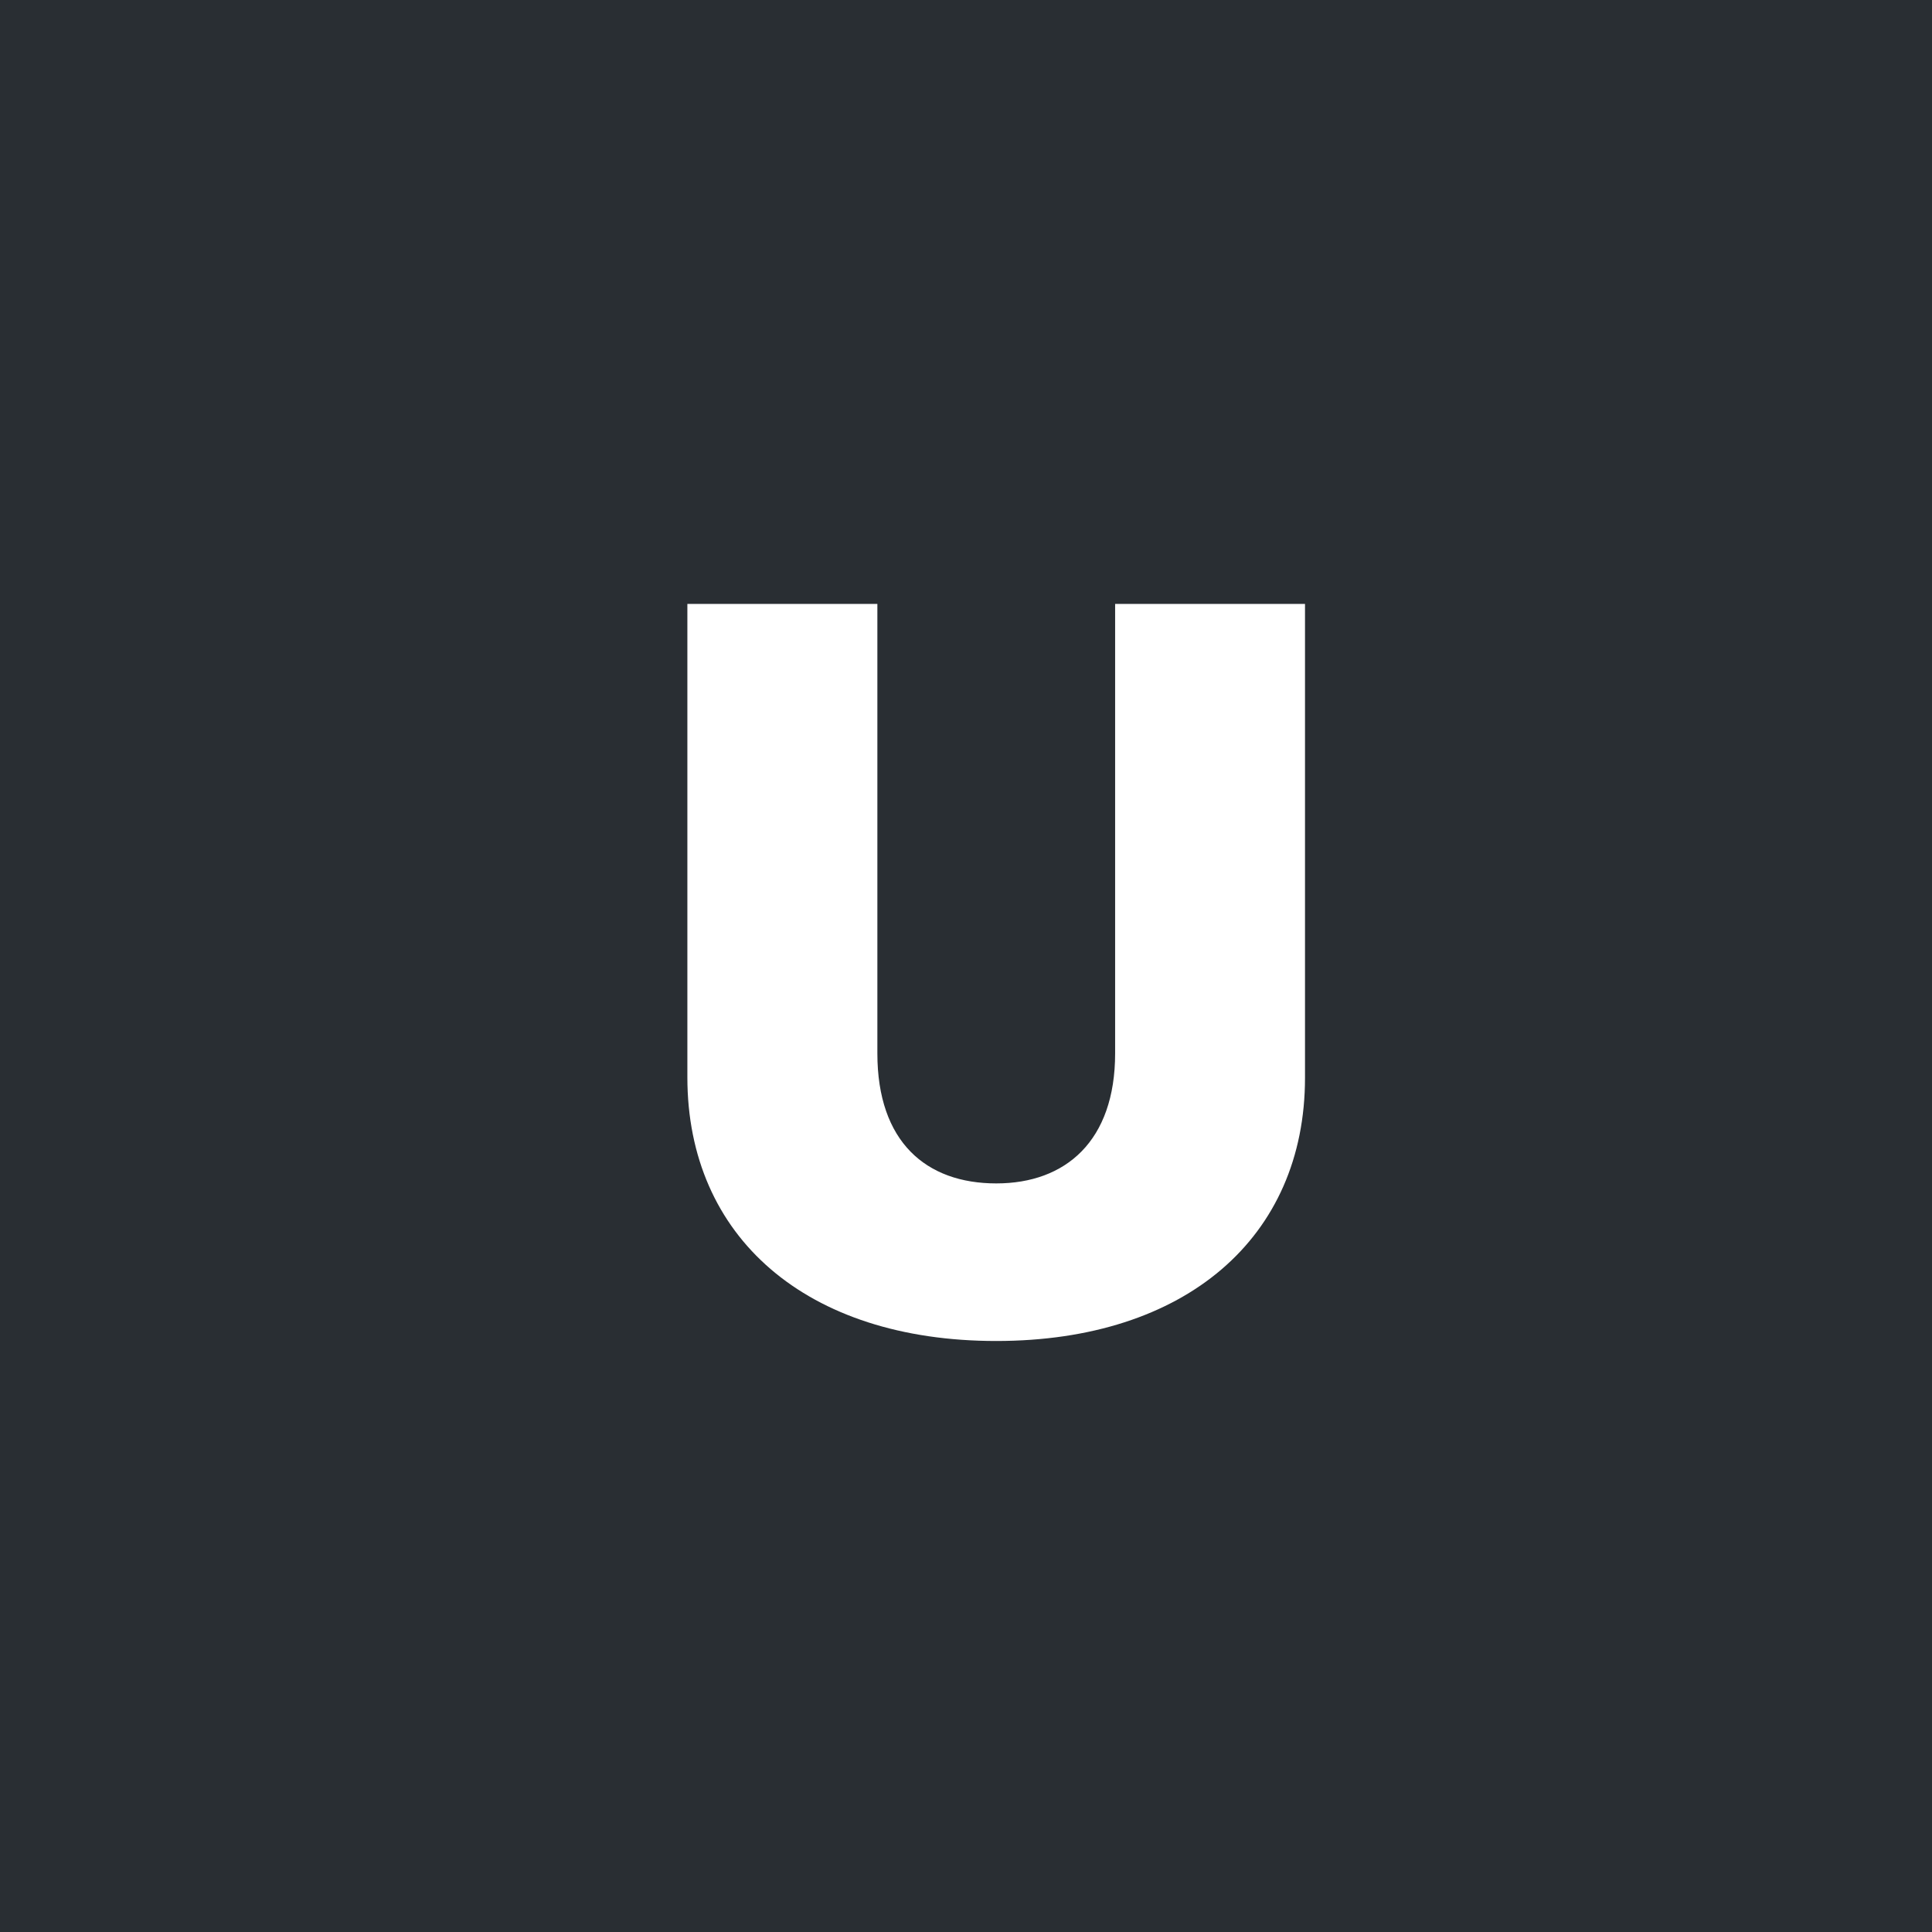 <svg width="32" height="32" xmlns="http://www.w3.org/2000/svg"><g fill="none" fill-rule="evenodd"><path fill="#292E33" d="M0 0h32v32H0z"/><path d="M14.531 10.003h-3.146v7.84c0 2.645 1.969 4.368 5.115 4.368 3.138 0 5.115-1.714 5.115-4.36v-7.848H18.47v7.444c0 1.45-.818 2.154-1.969 2.154-1.16 0-1.969-.686-1.969-2.154v-7.444z" fill="#FFF"/></g></svg>